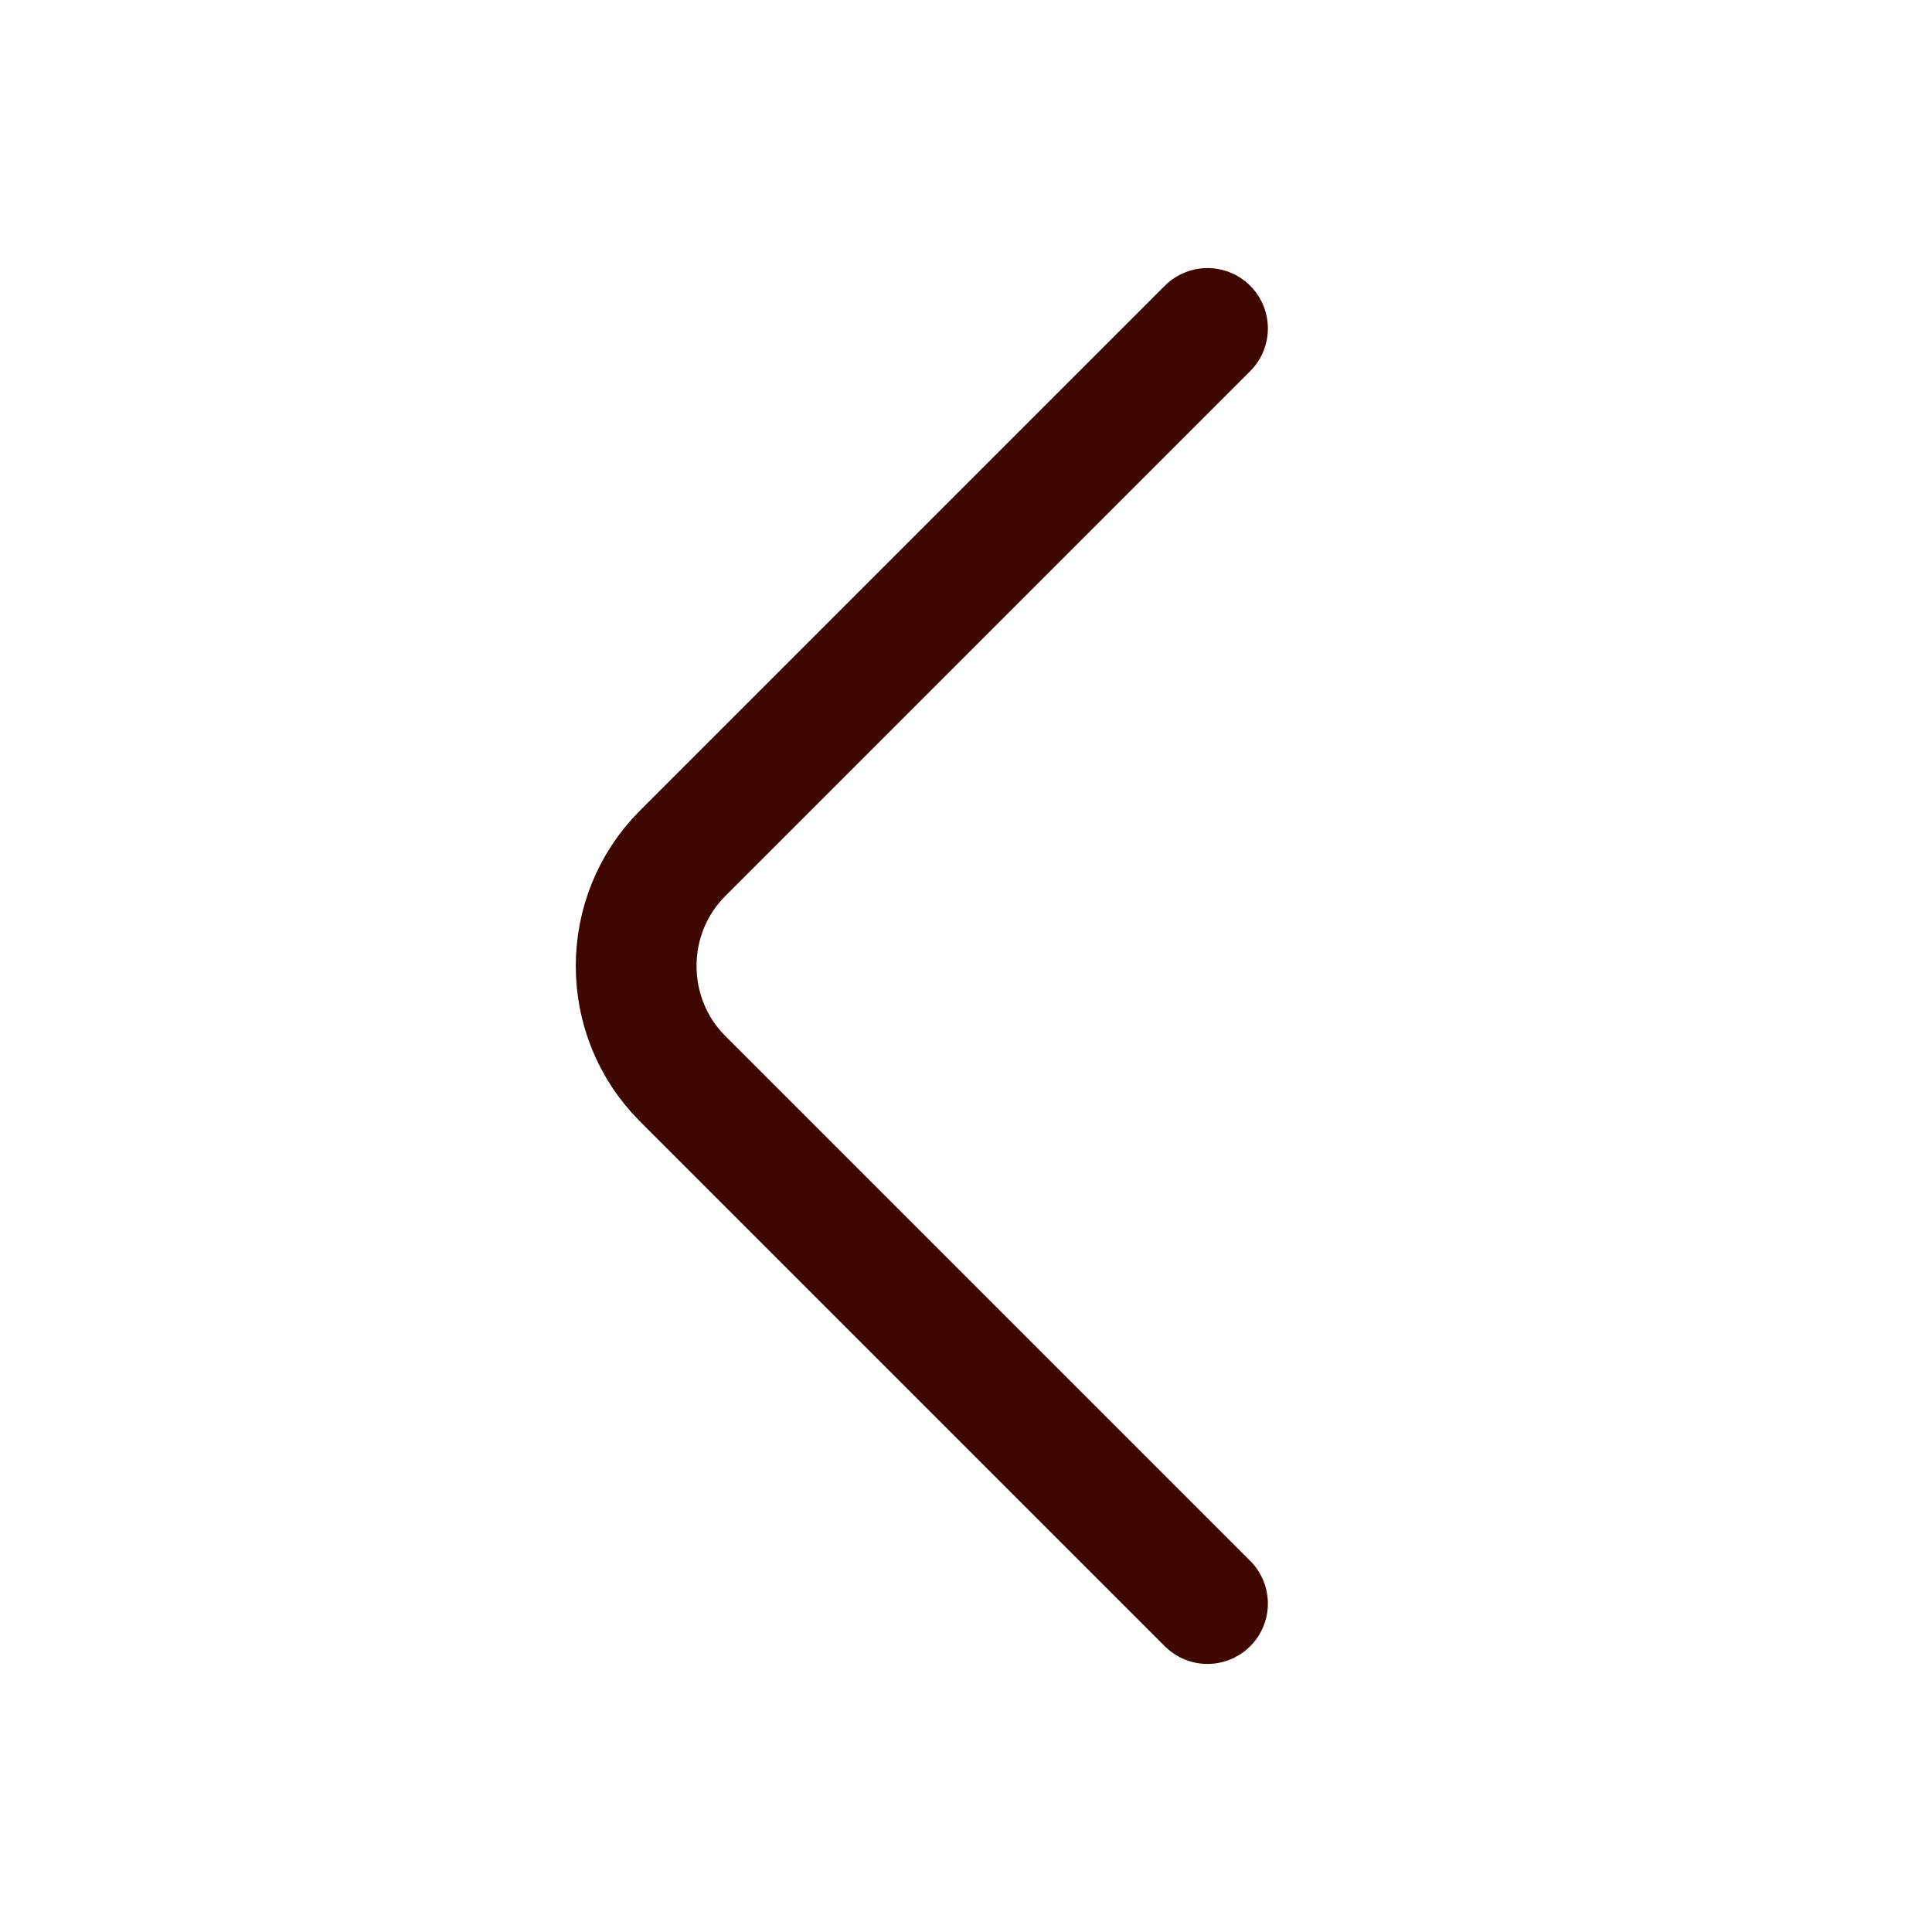 <svg width="24" height="24" viewBox="0 0 24 24" fill="none" xmlns="http://www.w3.org/2000/svg">
<path d="M15 19.92L8.48 13.4C7.71 12.63 7.71 11.37 8.48 10.6L15 4.08" stroke="#3D0700" stroke-width="1.5" stroke-miterlimit="10" stroke-linecap="round" stroke-linejoin="round"/>
</svg>
